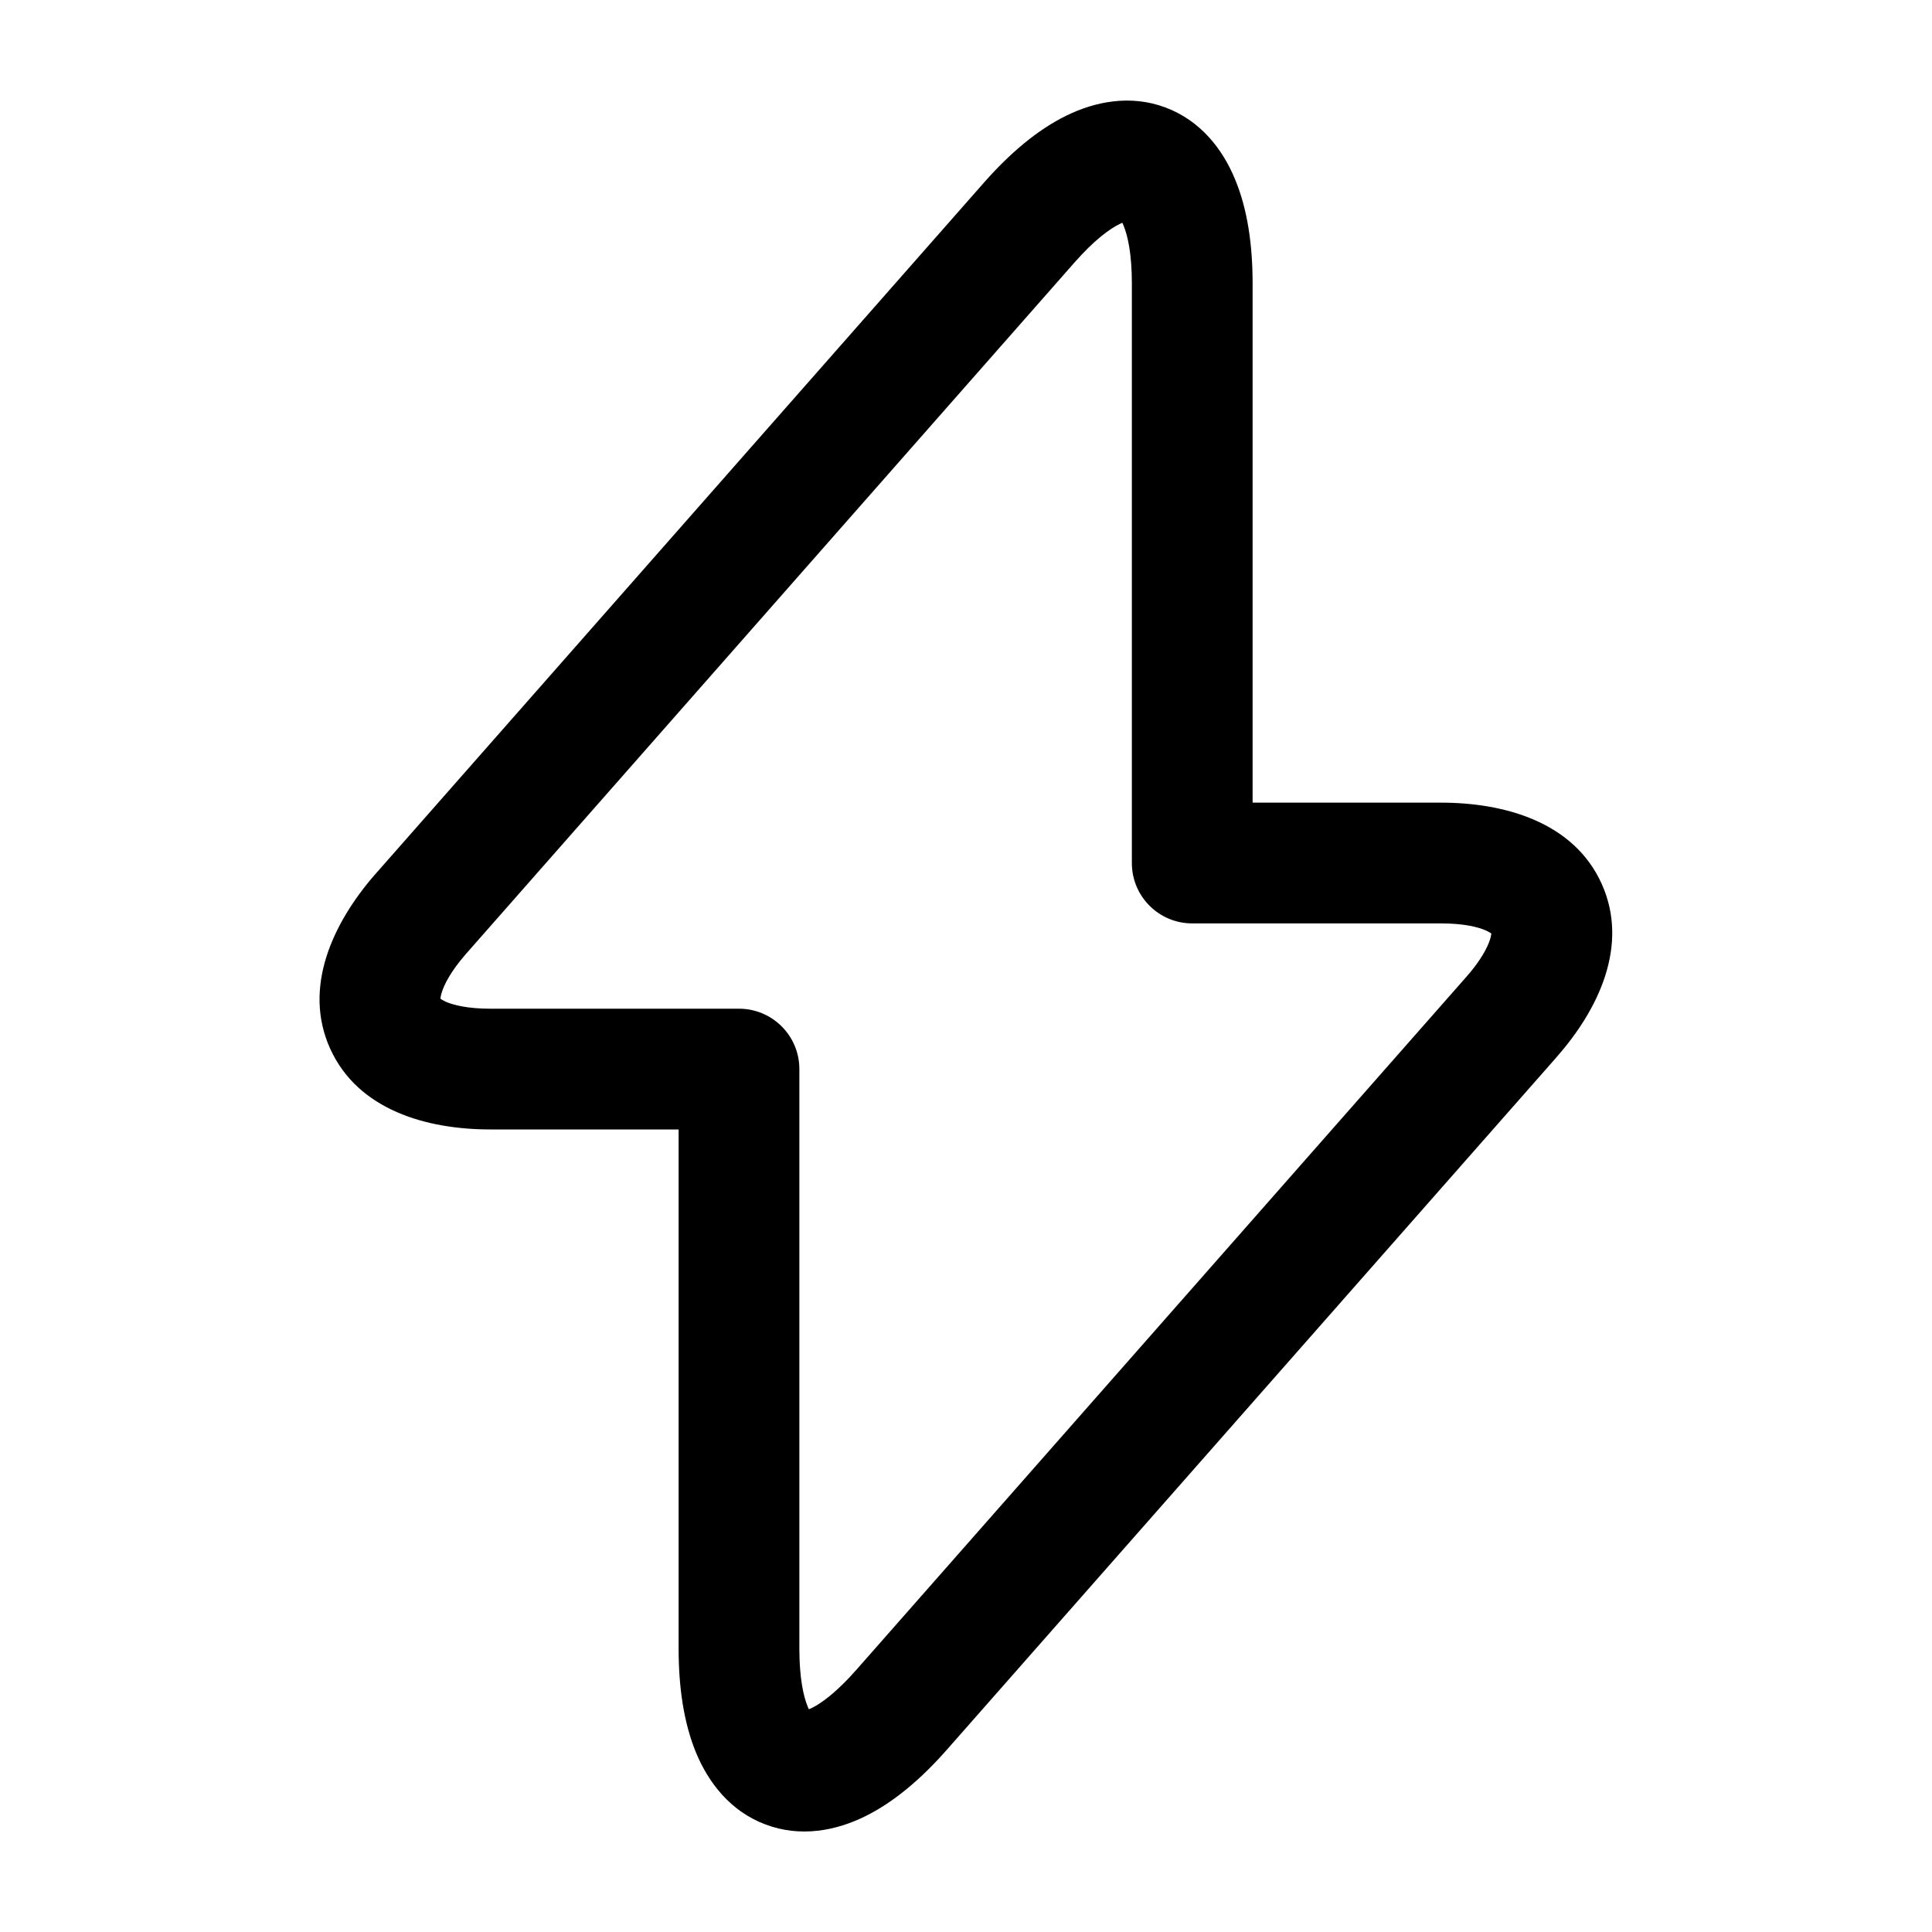 <svg width="20" height="20" viewBox="0 0 20 20" fill="none" xmlns="http://www.w3.org/2000/svg">
<path fill-rule="evenodd" clip-rule="evenodd" d="M12.786 1.858C12.914 2.166 12.967 2.535 12.967 2.934V8.309H14.917C15.578 8.309 16.292 8.511 16.58 9.148C16.868 9.786 16.547 10.454 16.11 10.947L16.11 10.948L9.802 18.113C9.539 18.412 9.256 18.654 8.957 18.802C8.655 18.951 8.288 19.024 7.925 18.887C7.561 18.751 7.334 18.454 7.205 18.143C7.078 17.834 7.025 17.466 7.025 17.067V11.692H5.075C4.418 11.692 3.706 11.492 3.418 10.856C3.131 10.222 3.447 9.554 3.878 9.057L3.881 9.054L10.189 1.887C10.453 1.588 10.736 1.346 11.035 1.199C11.337 1.05 11.703 0.977 12.066 1.113C12.43 1.25 12.658 1.546 12.786 1.858ZM11.127 2.713C11.326 2.487 11.485 2.371 11.588 2.32C11.599 2.314 11.609 2.31 11.618 2.306C11.622 2.314 11.627 2.324 11.631 2.335C11.675 2.441 11.717 2.632 11.717 2.934V8.934C11.717 9.279 11.996 9.559 12.342 9.559H14.917C15.152 9.559 15.3 9.596 15.381 9.632C15.411 9.645 15.428 9.657 15.438 9.664C15.437 9.676 15.434 9.696 15.424 9.727C15.398 9.81 15.328 9.945 15.174 10.119L15.172 10.121L8.864 17.287C8.665 17.513 8.507 17.63 8.404 17.681C8.392 17.686 8.382 17.691 8.373 17.694C8.37 17.686 8.365 17.677 8.361 17.666C8.317 17.56 8.275 17.368 8.275 17.067V11.067C8.275 10.722 7.995 10.442 7.65 10.442H5.075C4.842 10.442 4.695 10.405 4.615 10.37C4.586 10.357 4.569 10.346 4.56 10.339C4.56 10.327 4.563 10.306 4.573 10.274C4.599 10.189 4.668 10.054 4.821 9.878L11.127 2.713Z" fill="#000"/>
</svg>
